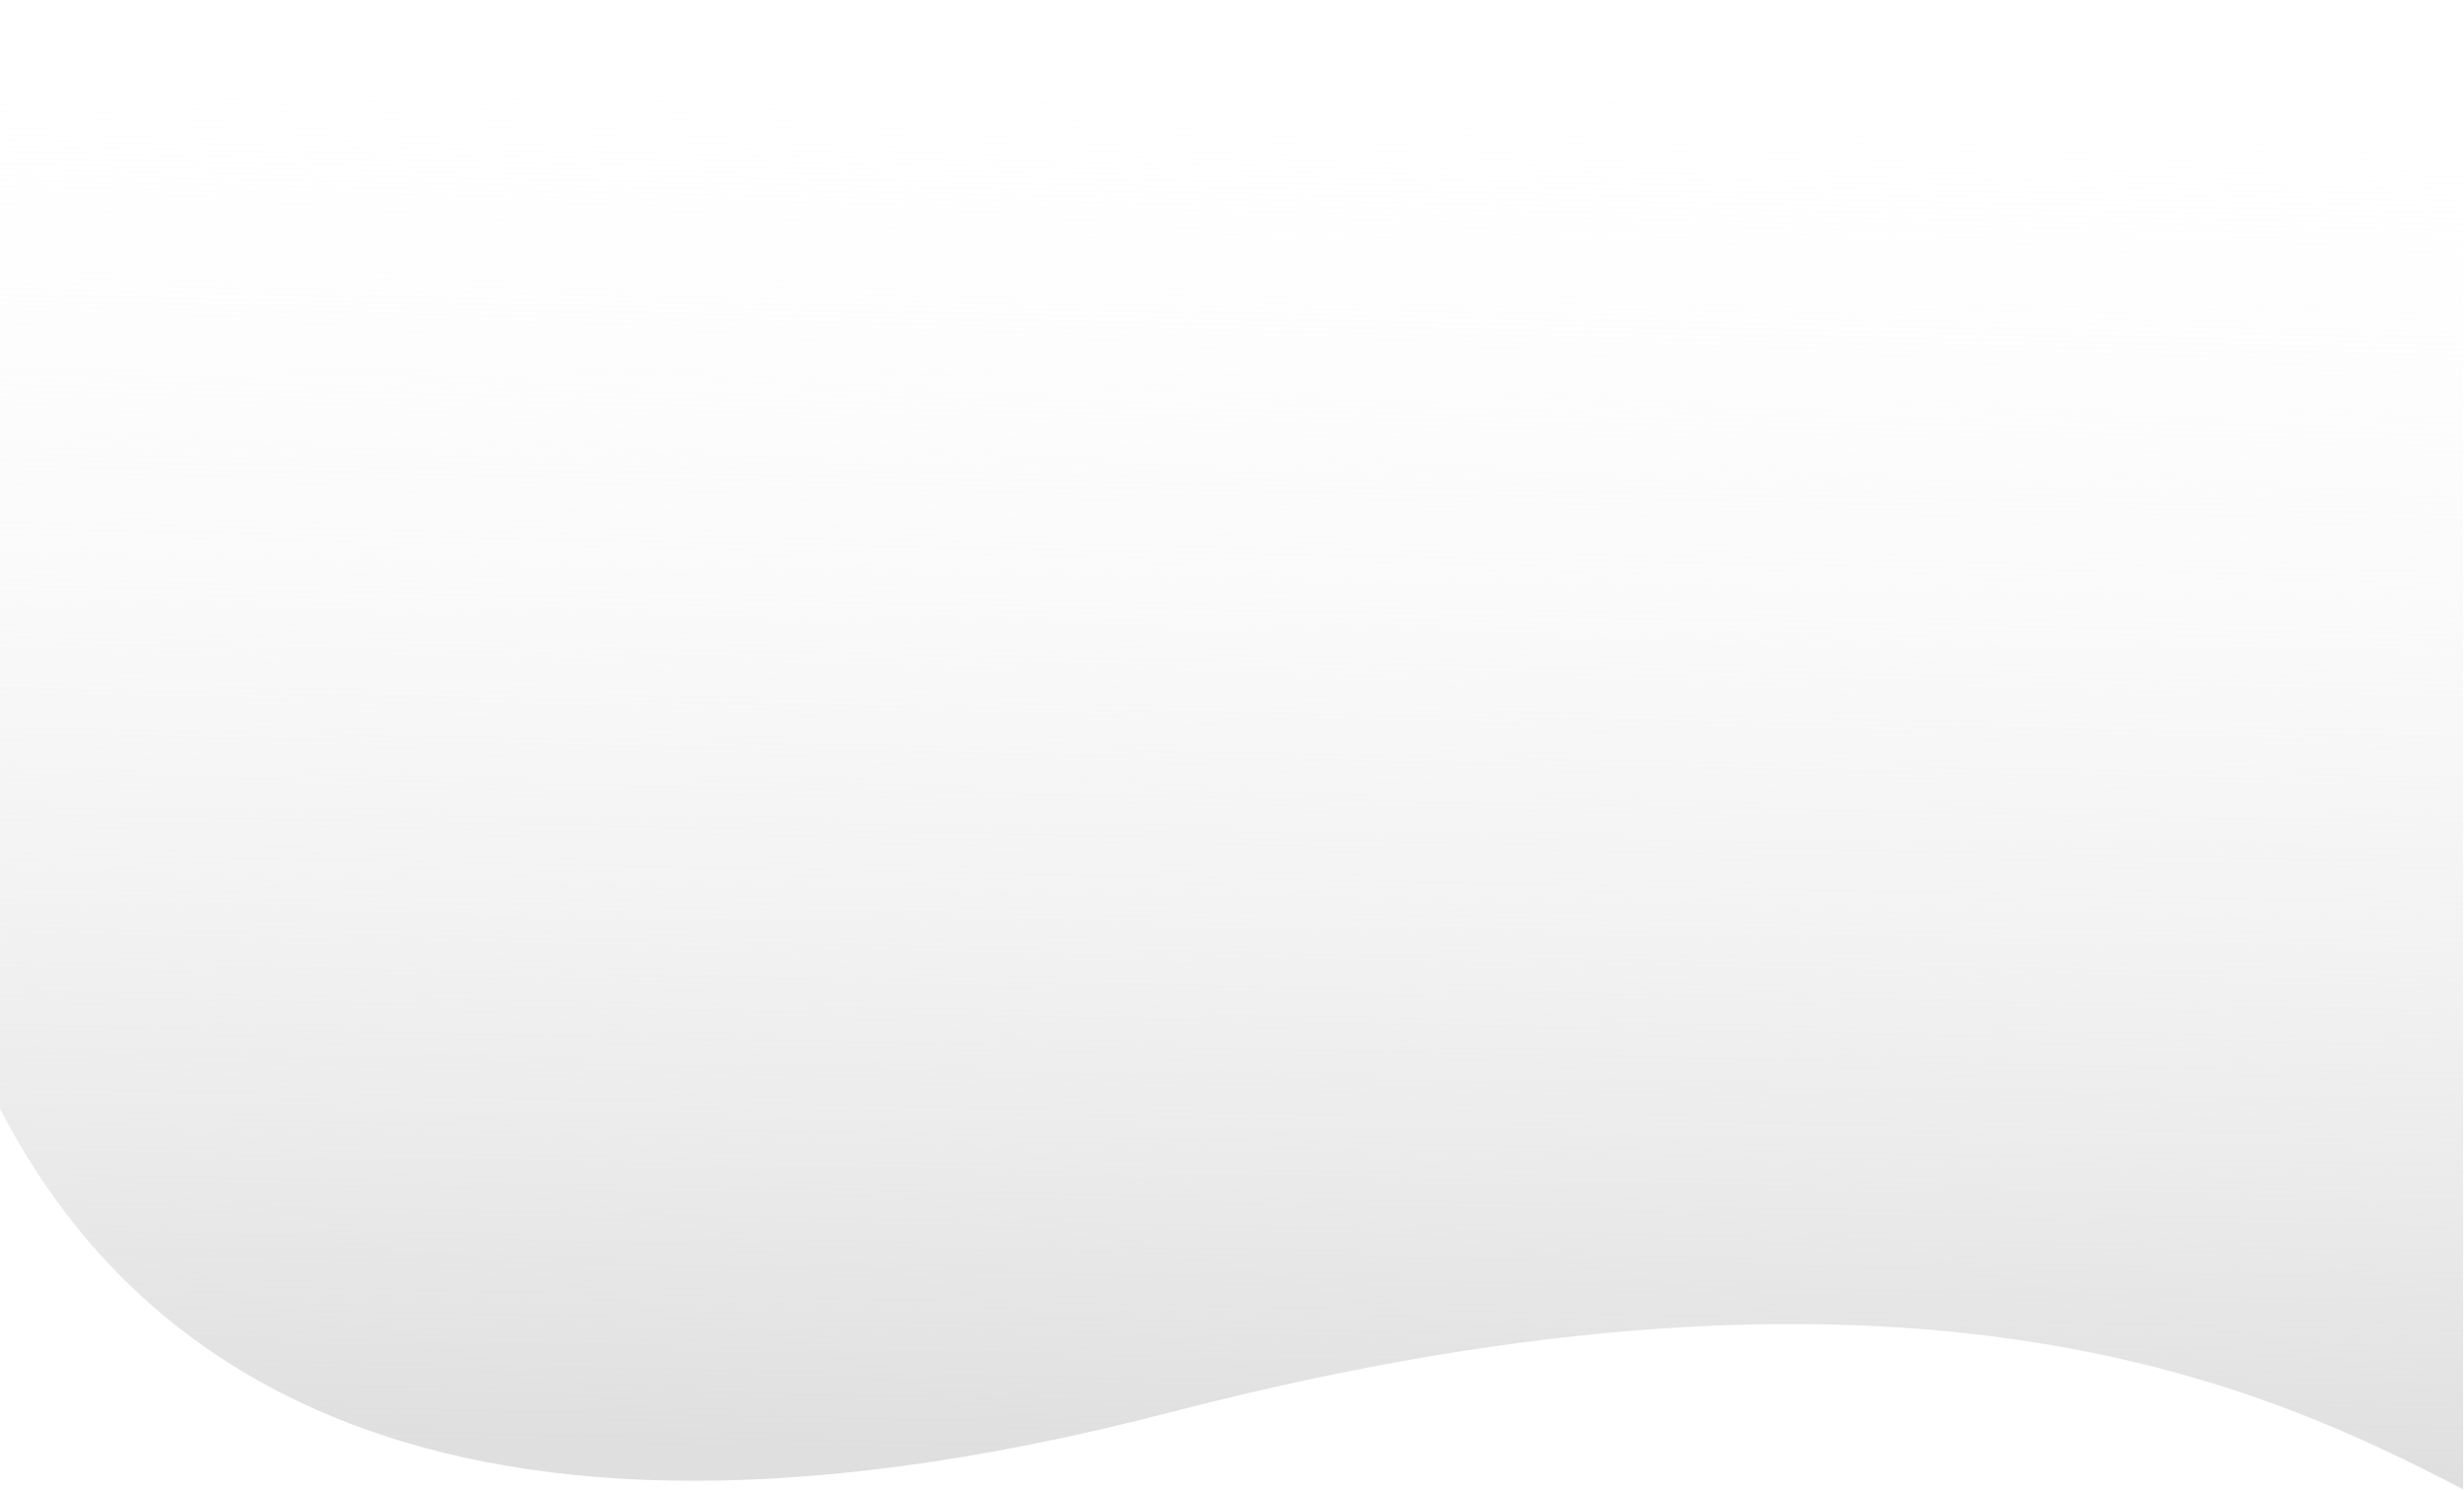 <svg width="1440" height="871" viewBox="0 0 1440 871" fill="none" xmlns="http://www.w3.org/2000/svg">
<path d="M0 648V-2H1439.5V870.5C1326.17 811.833 1119.5 712.5 684 825.5C226.415 944.231 64.5 773 0 648Z" fill="url(#paint0_linear)"/>
<defs>
<linearGradient id="paint0_linear" x1="402.5" y1="848" x2="419.5" y2="-2" gradientUnits="userSpaceOnUse">
<stop stop-color="#DFDFDF"/>
<stop offset="1" stop-color="white" stop-opacity="0"/>
</linearGradient>
</defs>
</svg>
